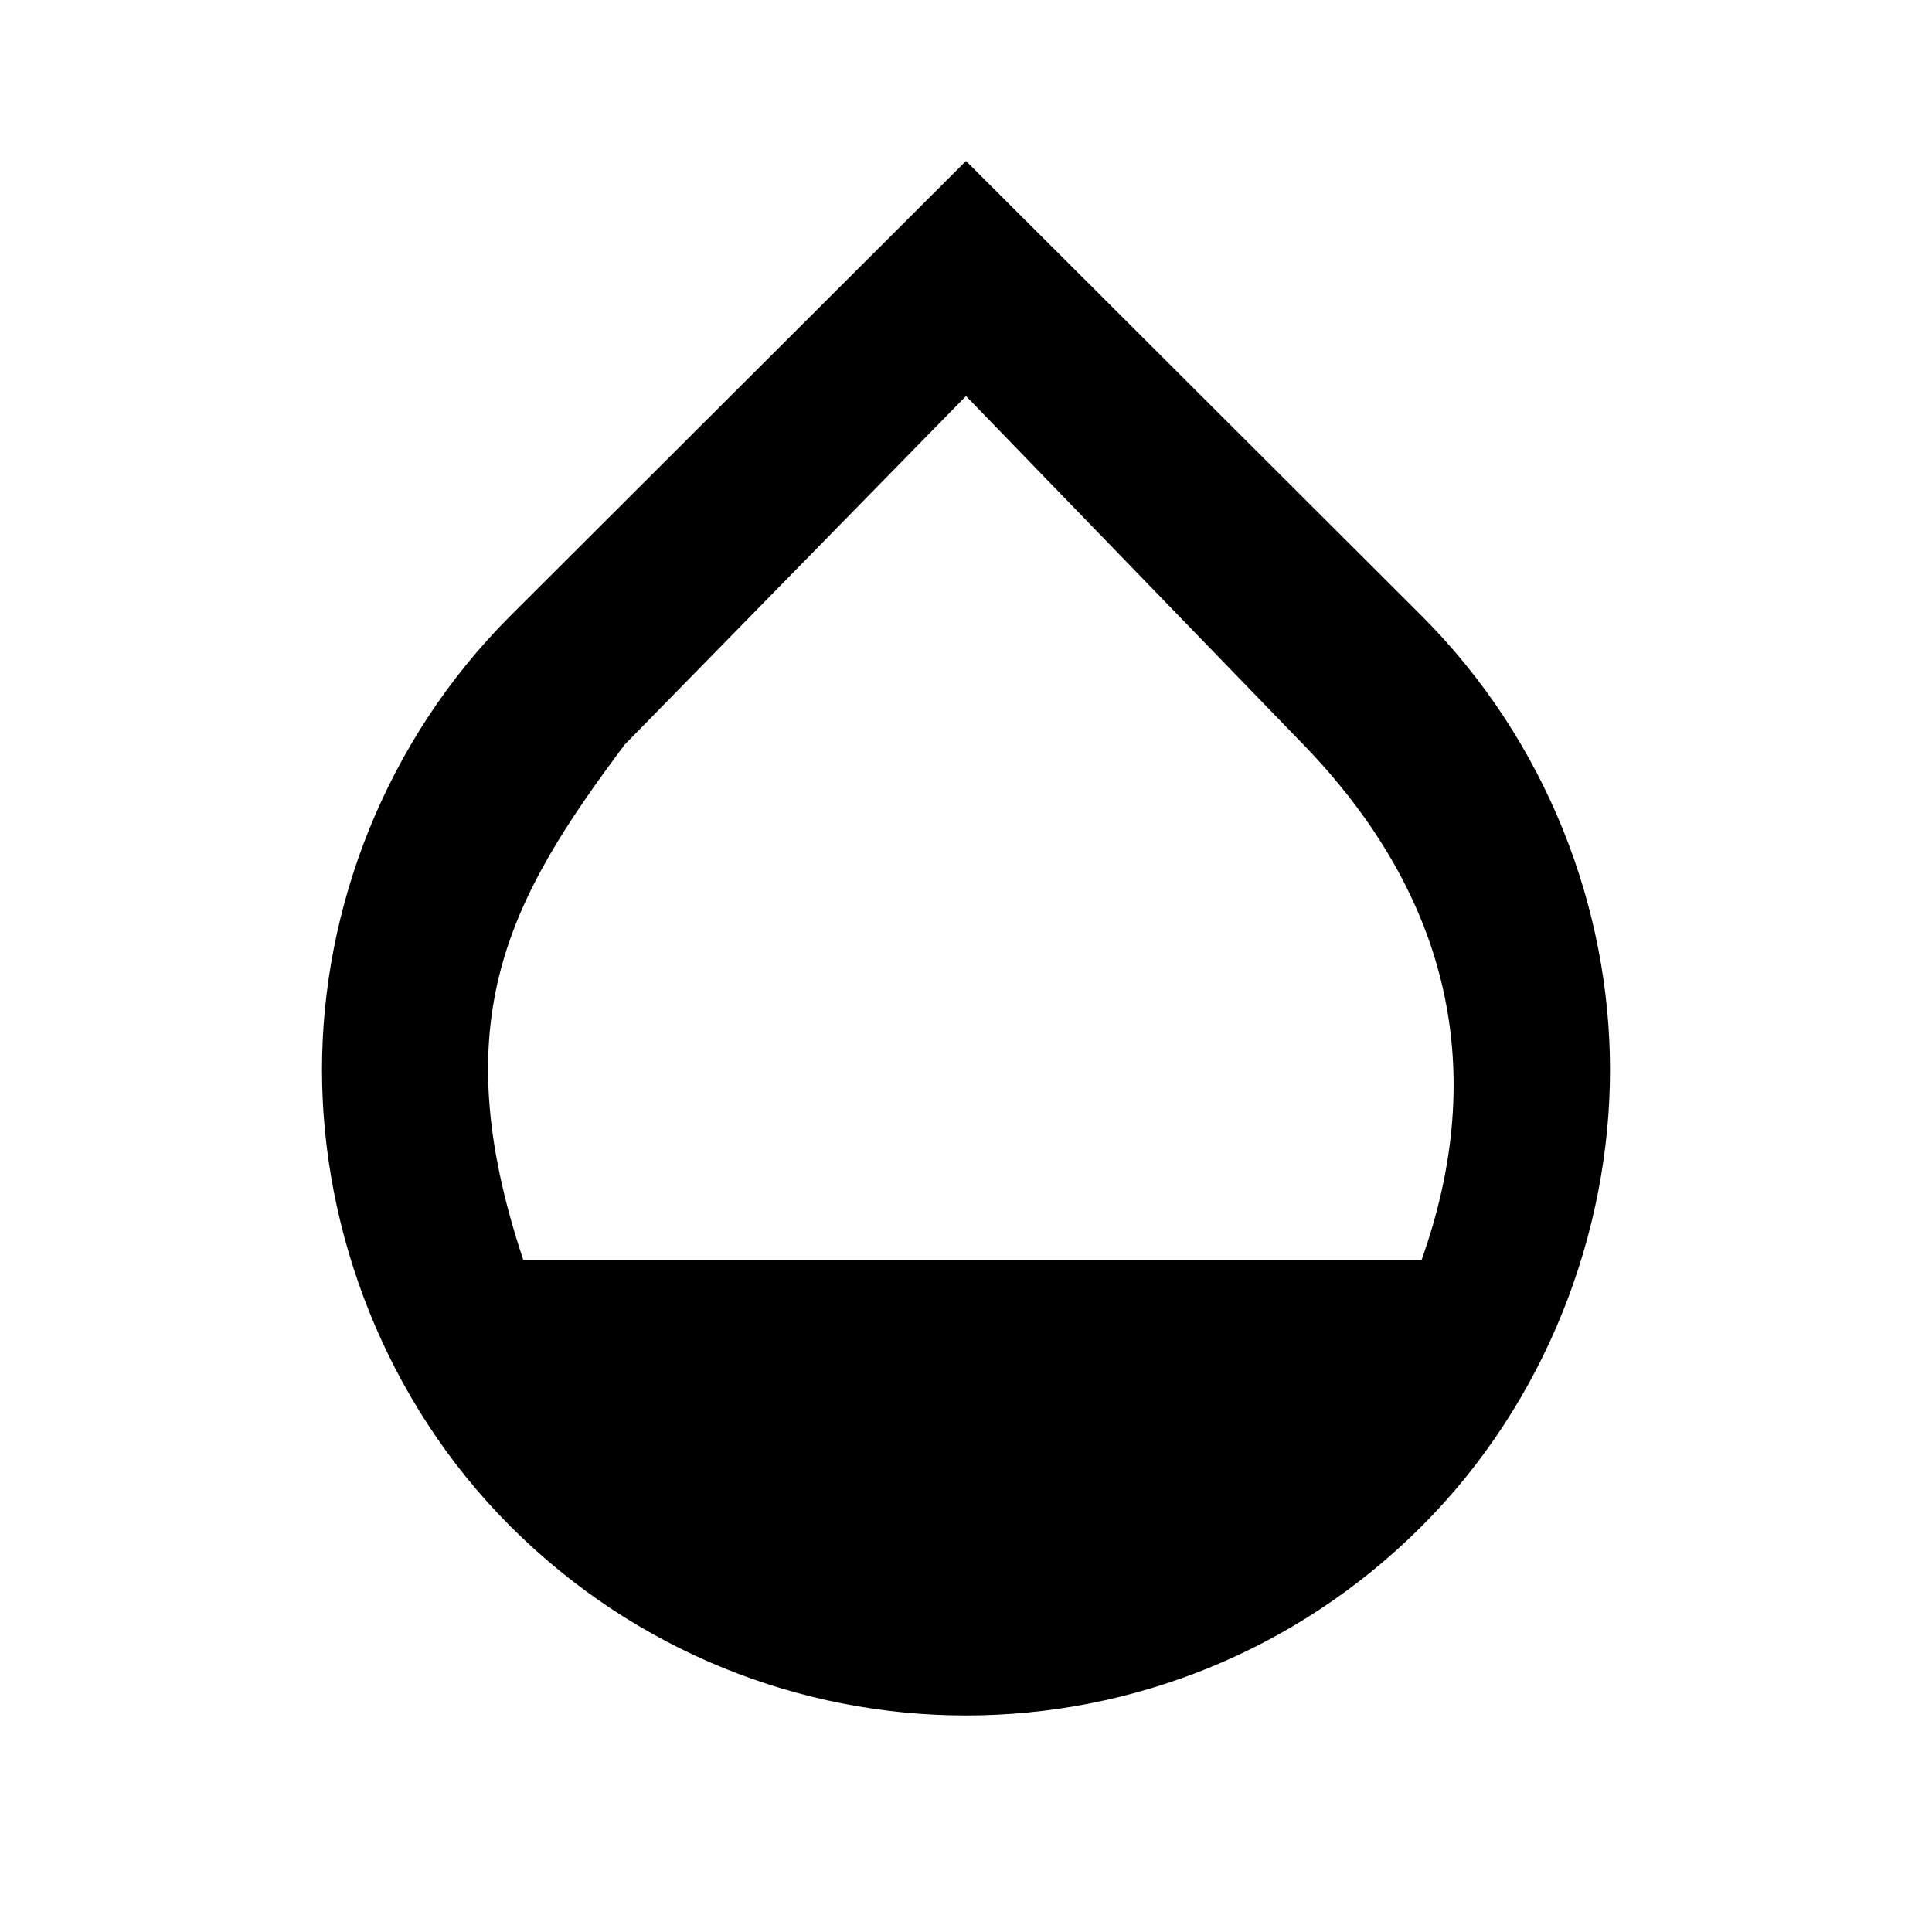 <svg width="24" height="24" viewBox="0 0 24 24" fill="none" xmlns="http://www.w3.org/2000/svg">
<path d="M17.66 7.65L12 2L6.34 7.65C4.78 9.21 4 11.29 4 13.29C4 15.29 4.78 17.4 6.34 18.96C7.9 20.52 9.95 21.31 12 21.31C14.05 21.31 16.1 20.52 17.66 18.96C19.22 17.4 20 15.29 20 13.29C20 11.29 19.22 9.21 17.66 7.65ZM6.5 15.65C5.5 12.65 6.34 11.15 7.76 9.25L12 4.92L16.24 9.3C18 11.15 18.5 13.29 17.66 15.65H6.5Z" fill="black"/>
</svg>
